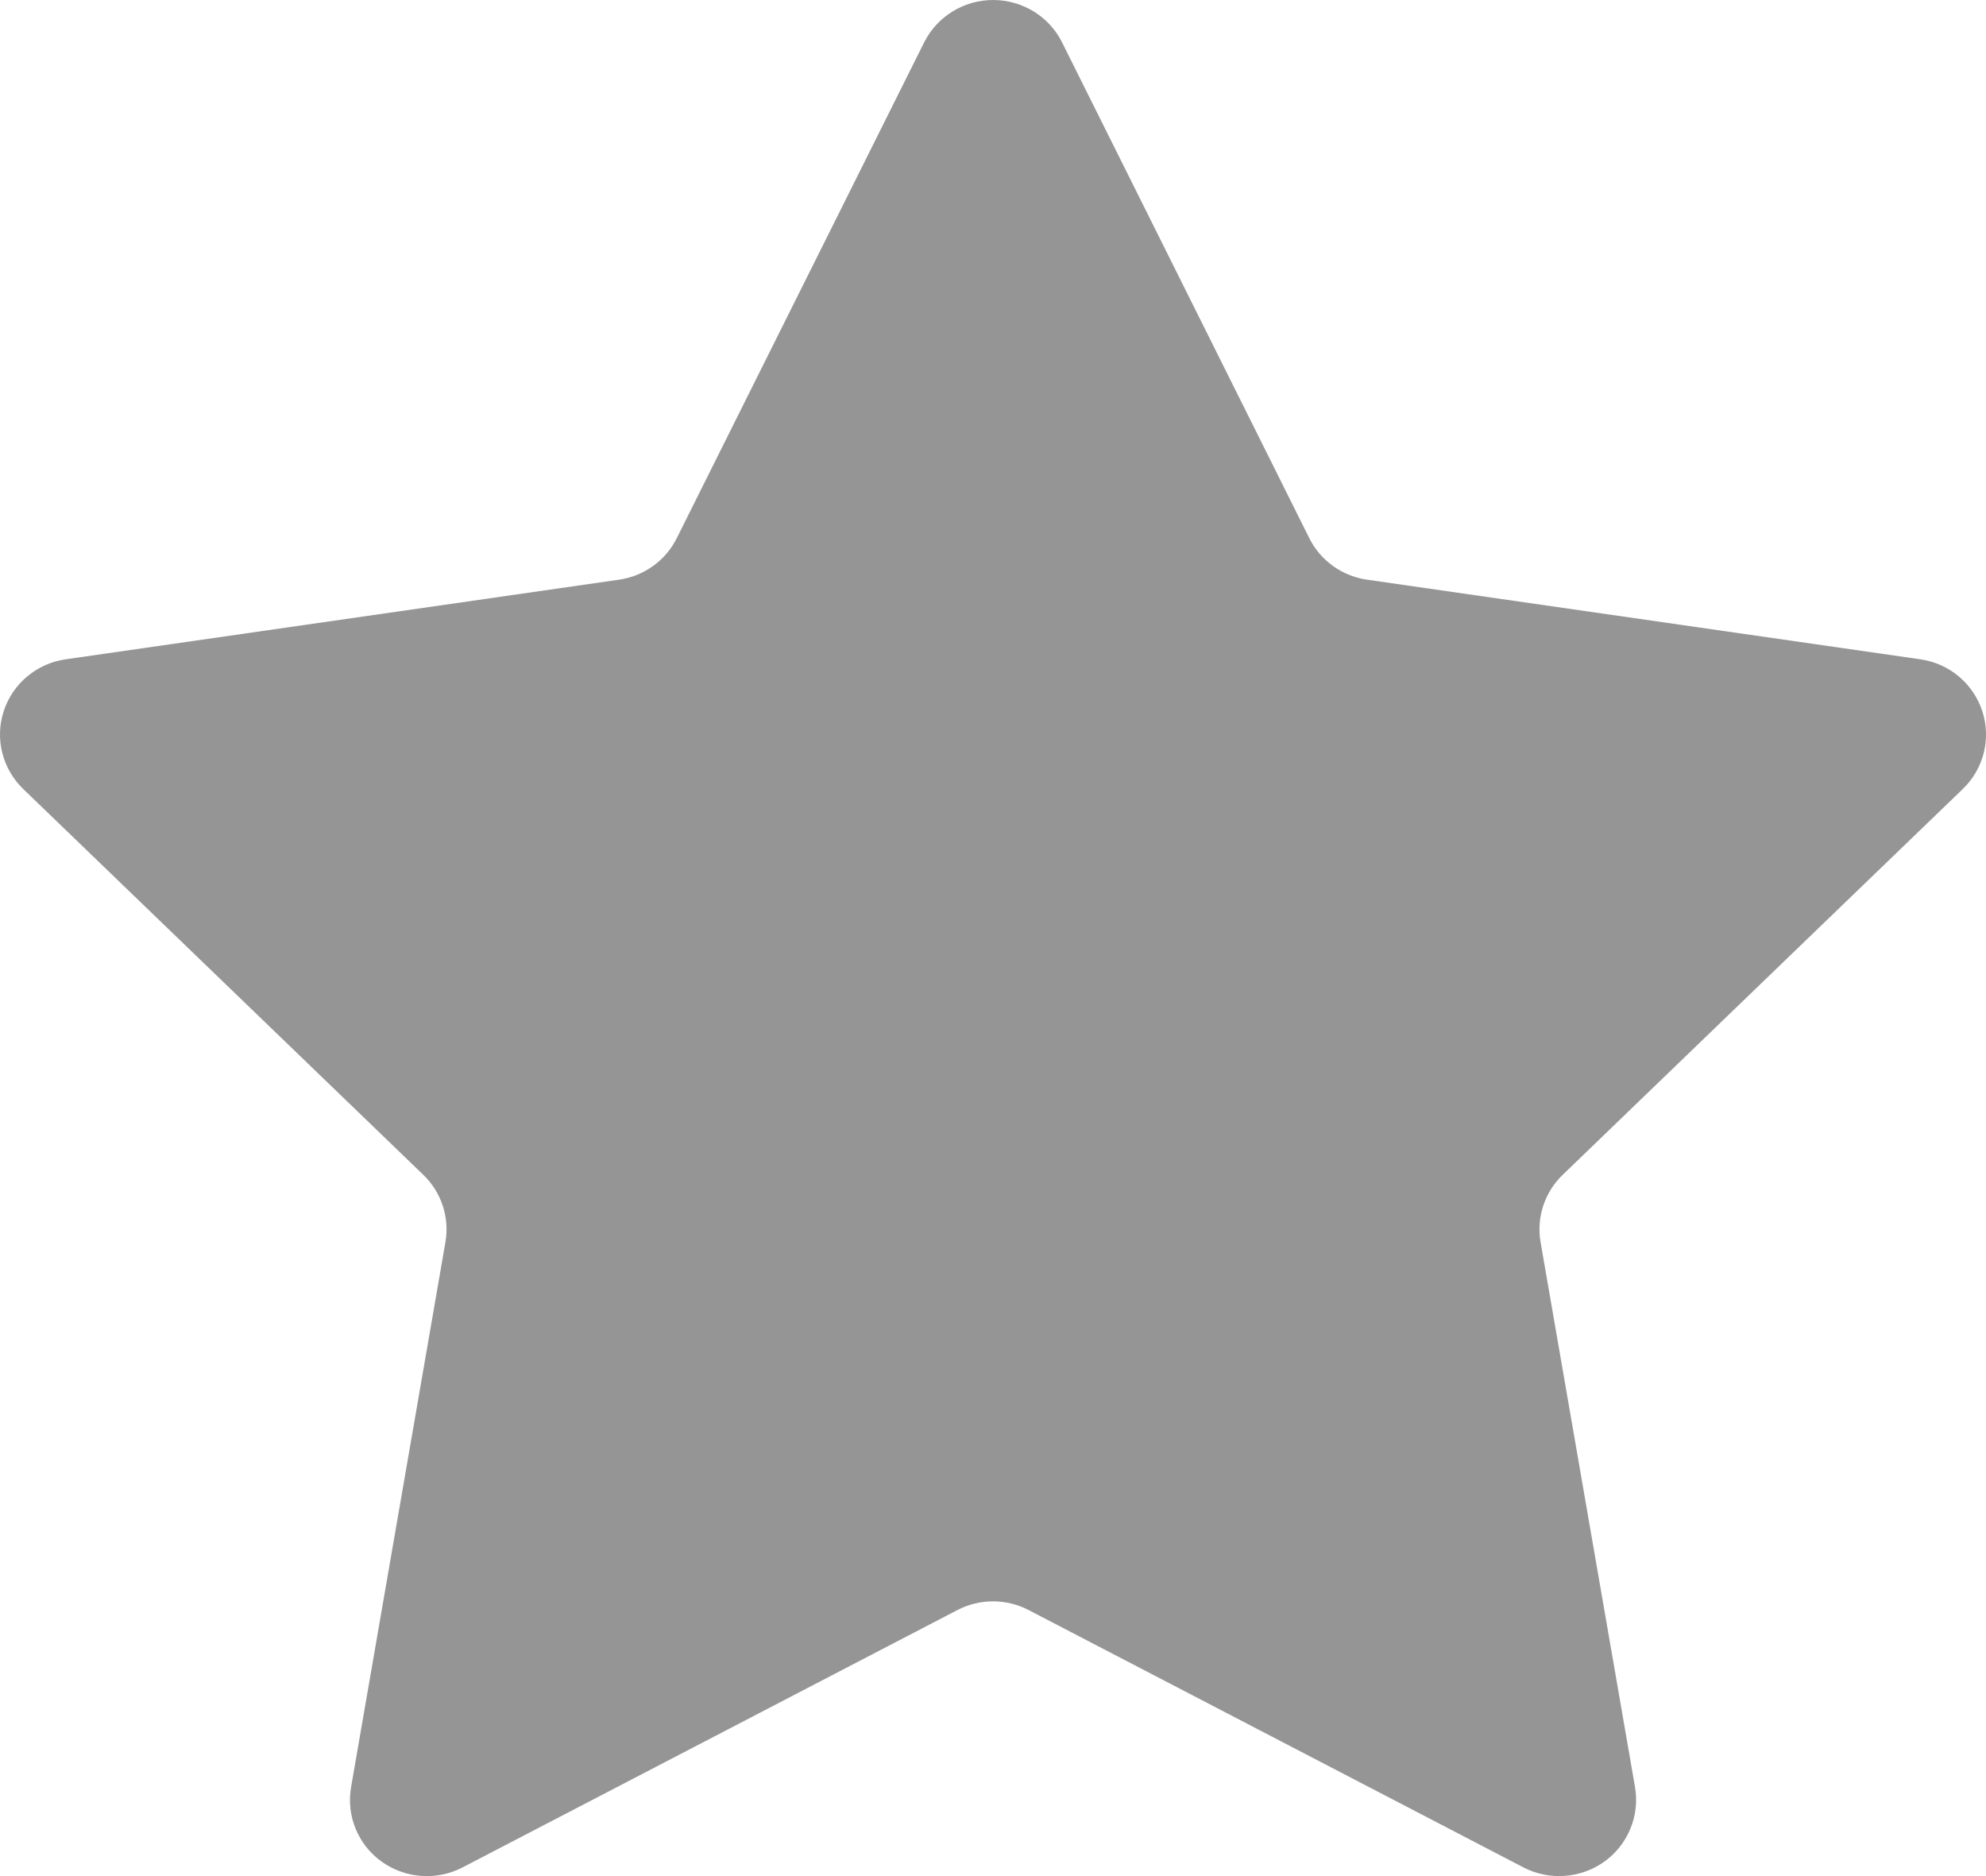 <svg width="18" height="17" viewBox="0 0 18 17" fill="none" xmlns="http://www.w3.org/2000/svg">
<path d="M8.376 0.384C8.494 0.149 8.736 0 9.001 0C9.266 0 9.509 0.149 9.626 0.384L11.867 4.877C11.968 5.08 12.165 5.221 12.392 5.253L17.404 5.974C17.666 6.011 17.884 6.193 17.966 6.443C18.048 6.692 17.98 6.966 17.79 7.149L14.163 10.646C13.999 10.804 13.924 11.033 13.963 11.256L14.819 16.194C14.863 16.453 14.756 16.714 14.541 16.869C14.326 17.022 14.042 17.043 13.807 16.921L9.324 14.59C9.121 14.484 8.879 14.484 8.676 14.59L4.193 16.921C3.958 17.043 3.674 17.023 3.459 16.869C3.244 16.715 3.137 16.453 3.182 16.194L4.037 11.256C4.076 11.033 4.001 10.804 3.837 10.646L0.21 7.149C0.021 6.966 -0.048 6.692 0.034 6.443C0.116 6.193 0.334 6.011 0.597 5.974L5.609 5.253C5.836 5.221 6.033 5.08 6.134 4.876L8.376 0.384Z" fill="#2D2D2D" fill-opacity="0.5"/>
</svg>
